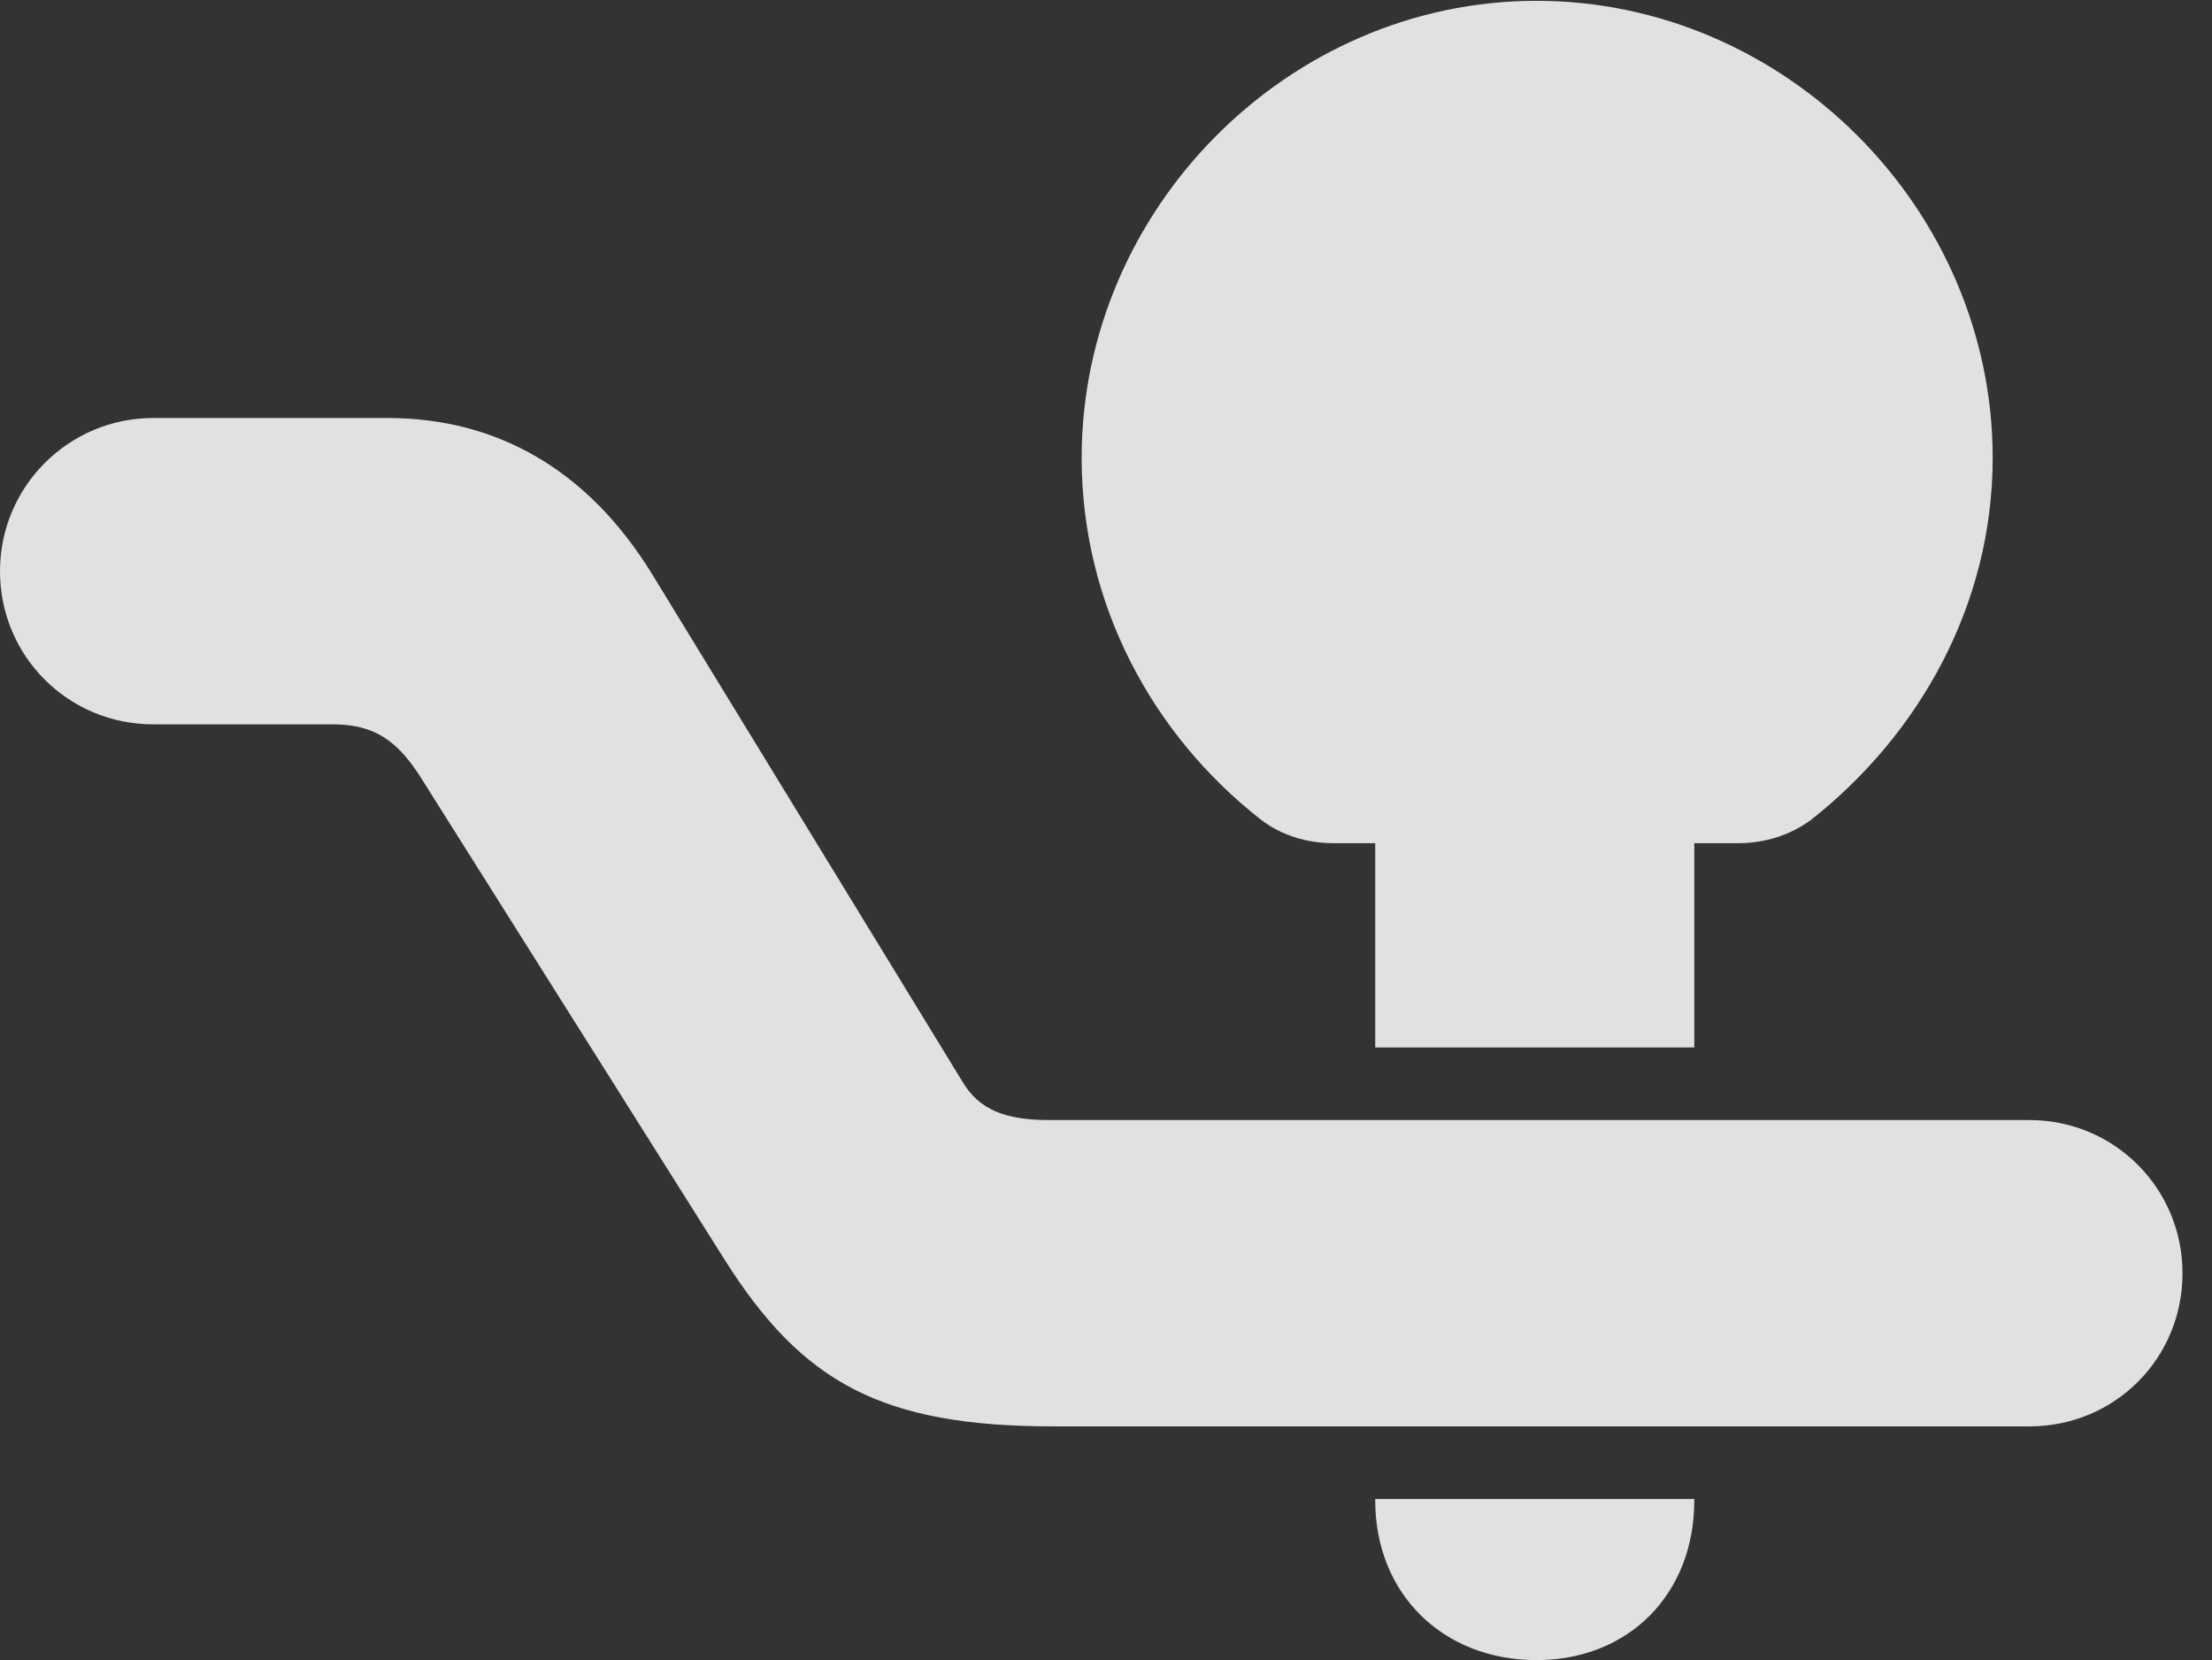 <?xml version="1.0" encoding="UTF-8"?>
<!--Generator: Apple Native CoreSVG 341-->
<!DOCTYPE svg
PUBLIC "-//W3C//DTD SVG 1.1//EN"
       "http://www.w3.org/Graphics/SVG/1.1/DTD/svg11.dtd">
<svg version="1.1" xmlns="http://www.w3.org/2000/svg" xmlns:xlink="http://www.w3.org/1999/xlink" viewBox="0 0 27.08 20.322">
 <rect x="0" y="0" width="27.08" height="20.322" fill="#333333" stroke="none"/>
 <g>
  <rect height="20.322" opacity="0" width="27.08" x="0" y="0"/>
  <path d="M0 6.992C0 8.037 0.84 8.867 1.875 8.867L4.072 8.867C4.57 8.867 4.863 9.053 5.166 9.541L8.877 15.43C9.824 16.924 10.791 17.461 12.9 17.461L24.844 17.461C25.889 17.461 26.719 16.631 26.719 15.586C26.719 14.551 25.889 13.711 24.844 13.711L12.842 13.711C12.305 13.711 11.982 13.584 11.777 13.232L7.979 7.021C7.197 5.752 6.084 5.117 4.746 5.117L1.875 5.117C0.84 5.117 0 5.957 0 6.992ZM16.328 10.322L21.279 10.322C21.602 10.322 21.914 10.225 22.168 10.039C23.496 8.994 24.395 7.402 24.395 5.605C24.395 2.559 21.855 0.01 18.809 0.01C15.771 0.01 13.242 2.559 13.242 5.605C13.242 7.402 14.111 8.994 15.43 10.029C15.693 10.234 16.016 10.322 16.328 10.322ZM16.836 12.822L20.742 12.822L20.742 10.107L16.836 10.107ZM18.809 20.322C19.941 20.322 20.742 19.512 20.742 18.369L20.742 18.35L16.836 18.35L16.836 18.369C16.836 19.512 17.666 20.322 18.809 20.322Z" fill="white" fill-opacity="0.85"/>
 </g>
</svg>
